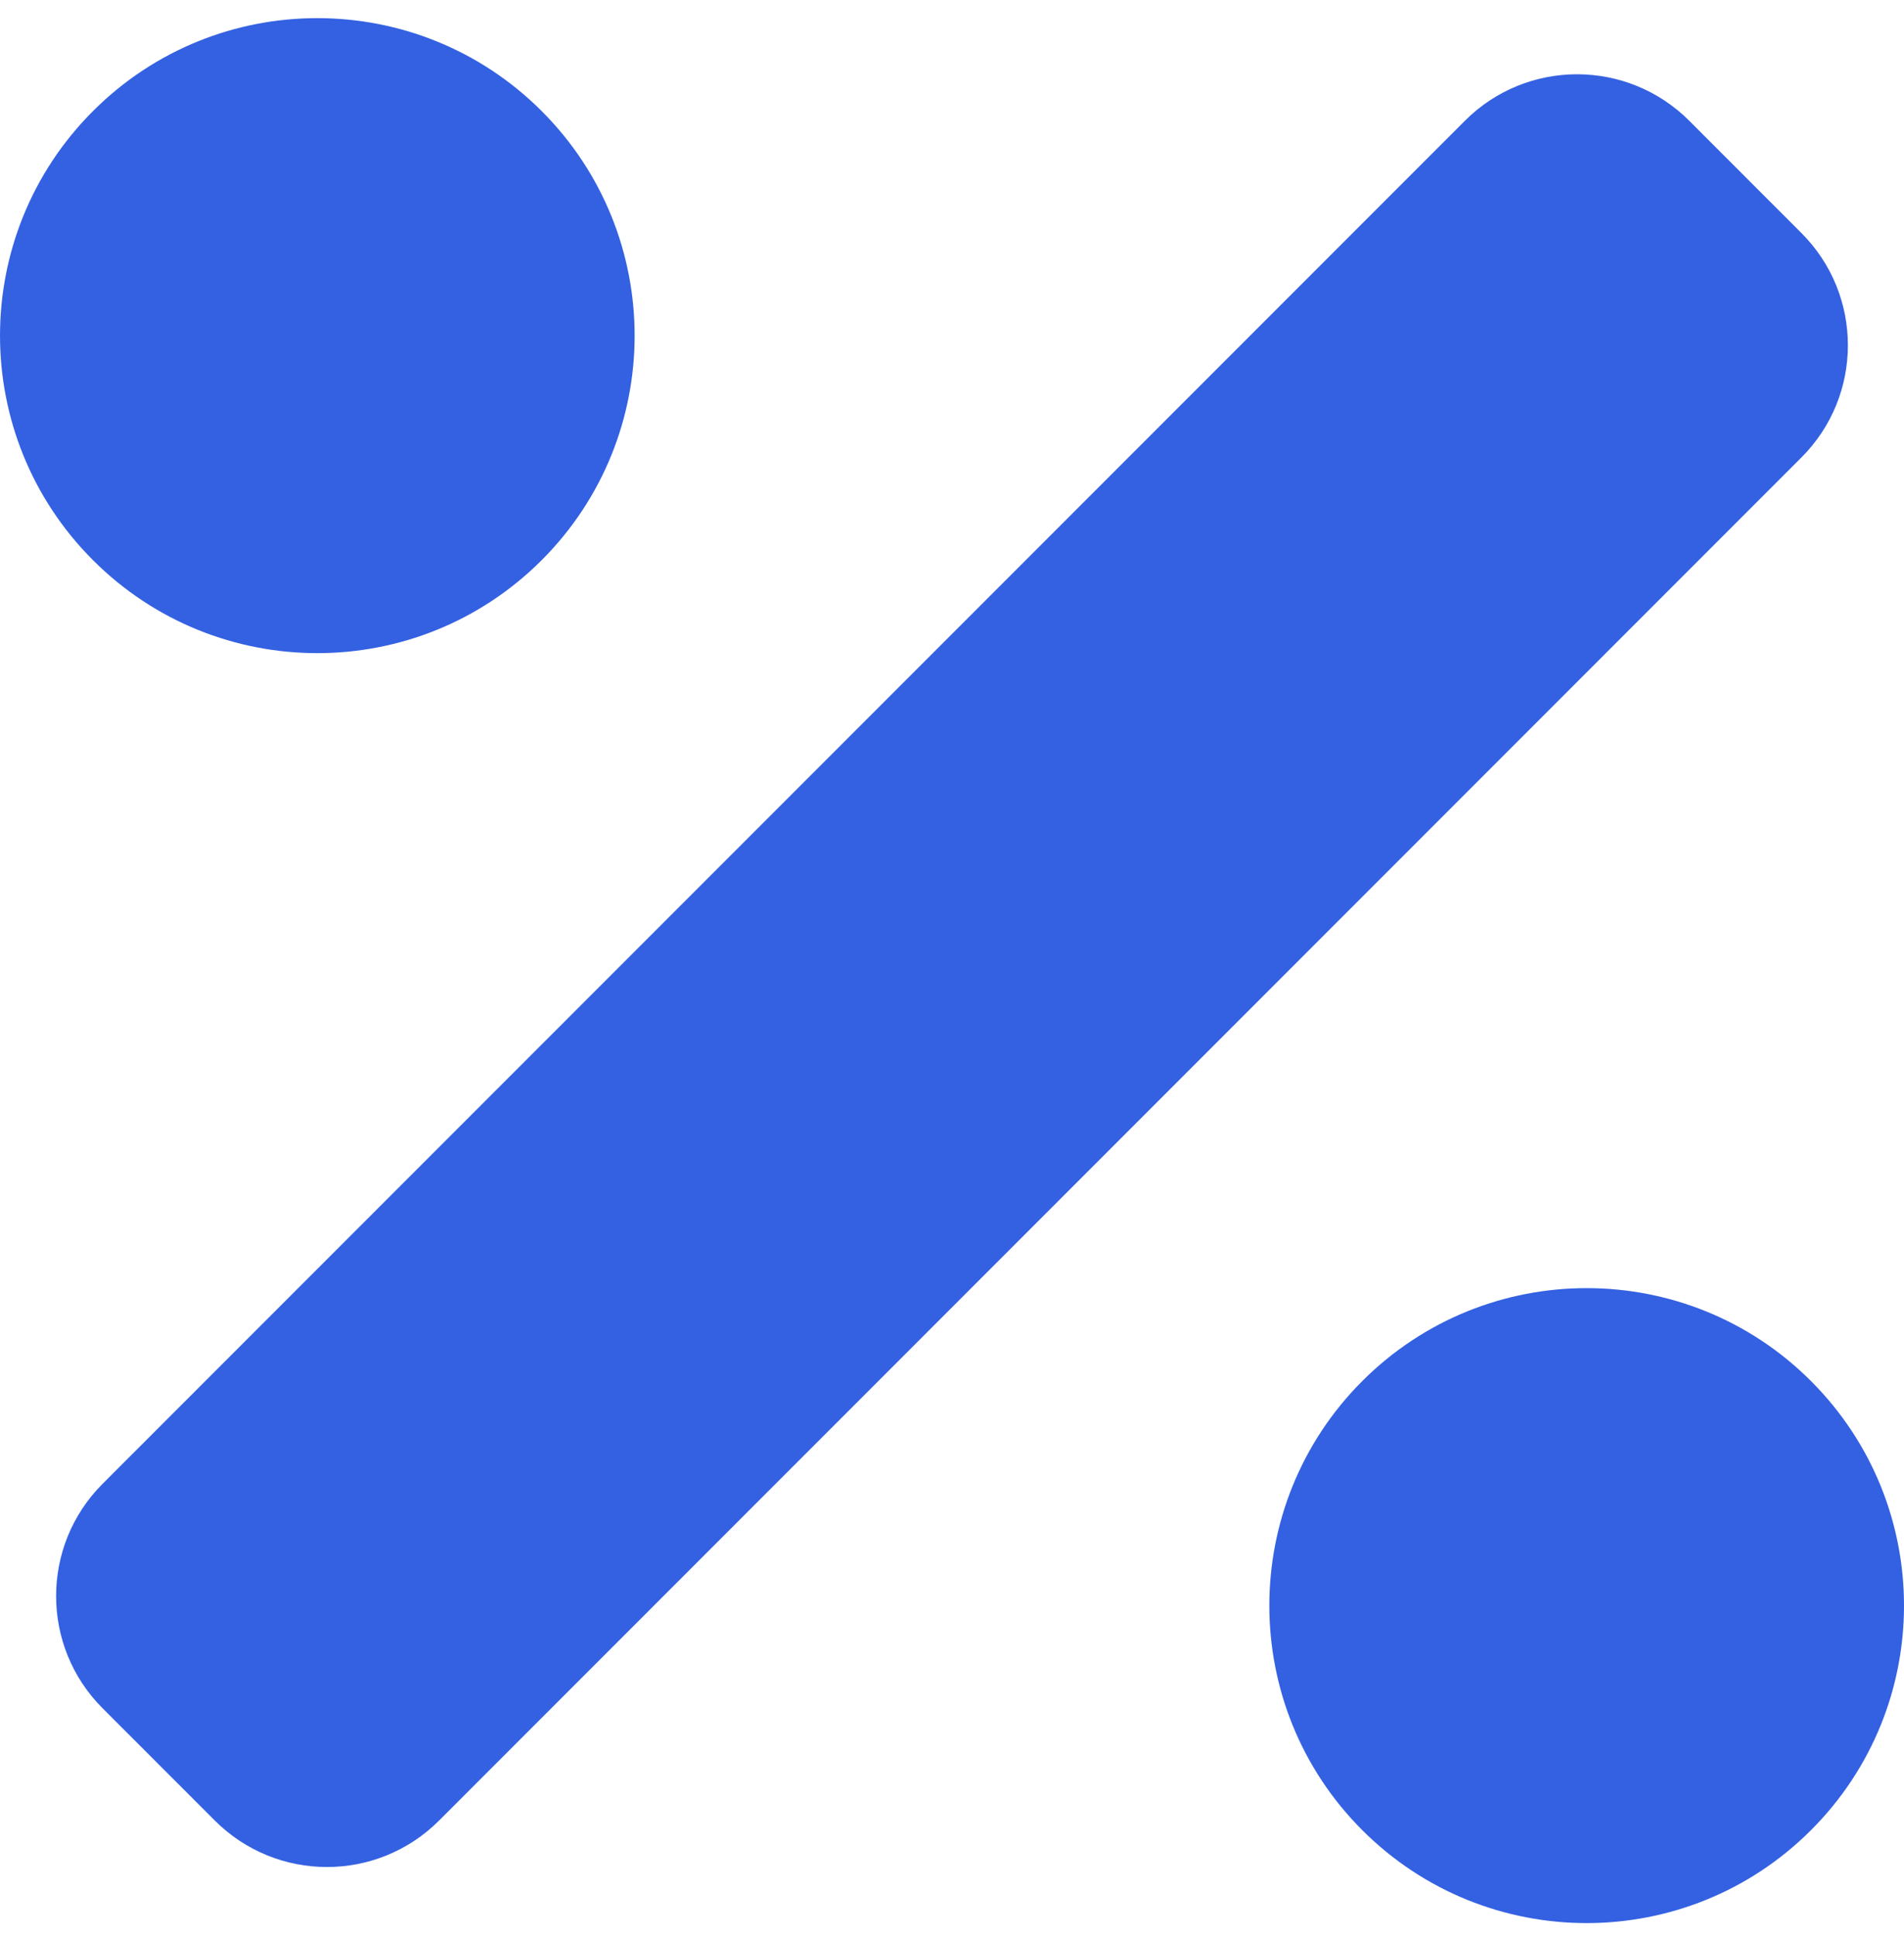 <svg width="60" height="61" viewBox="0 0 60 61" fill="none" xmlns="http://www.w3.org/2000/svg">
<path d="M17.071 17.642C20.975 13.737 20.975 7.404 17.071 3.5C13.166 -0.405 6.833 -0.405 2.929 3.5C-0.976 7.404 -0.976 13.737 2.929 17.642C6.835 21.548 13.166 21.548 17.071 17.642ZM57.07 43.499C53.166 39.595 46.833 39.595 42.928 43.499C39.024 47.404 39.024 53.737 42.928 57.642C46.833 61.546 53.166 61.546 57.07 57.642C60.977 53.737 60.977 47.406 57.07 43.499ZM56.767 7.339L53.233 3.804C51.28 1.851 48.114 1.851 46.163 3.804L3.233 46.734C1.28 48.687 1.28 51.853 3.233 53.804L6.768 57.339C8.721 59.292 11.886 59.292 13.838 57.339L56.767 14.409C58.72 12.457 58.72 9.292 56.767 7.339Z" fill="#3461E2"/>
</svg>
